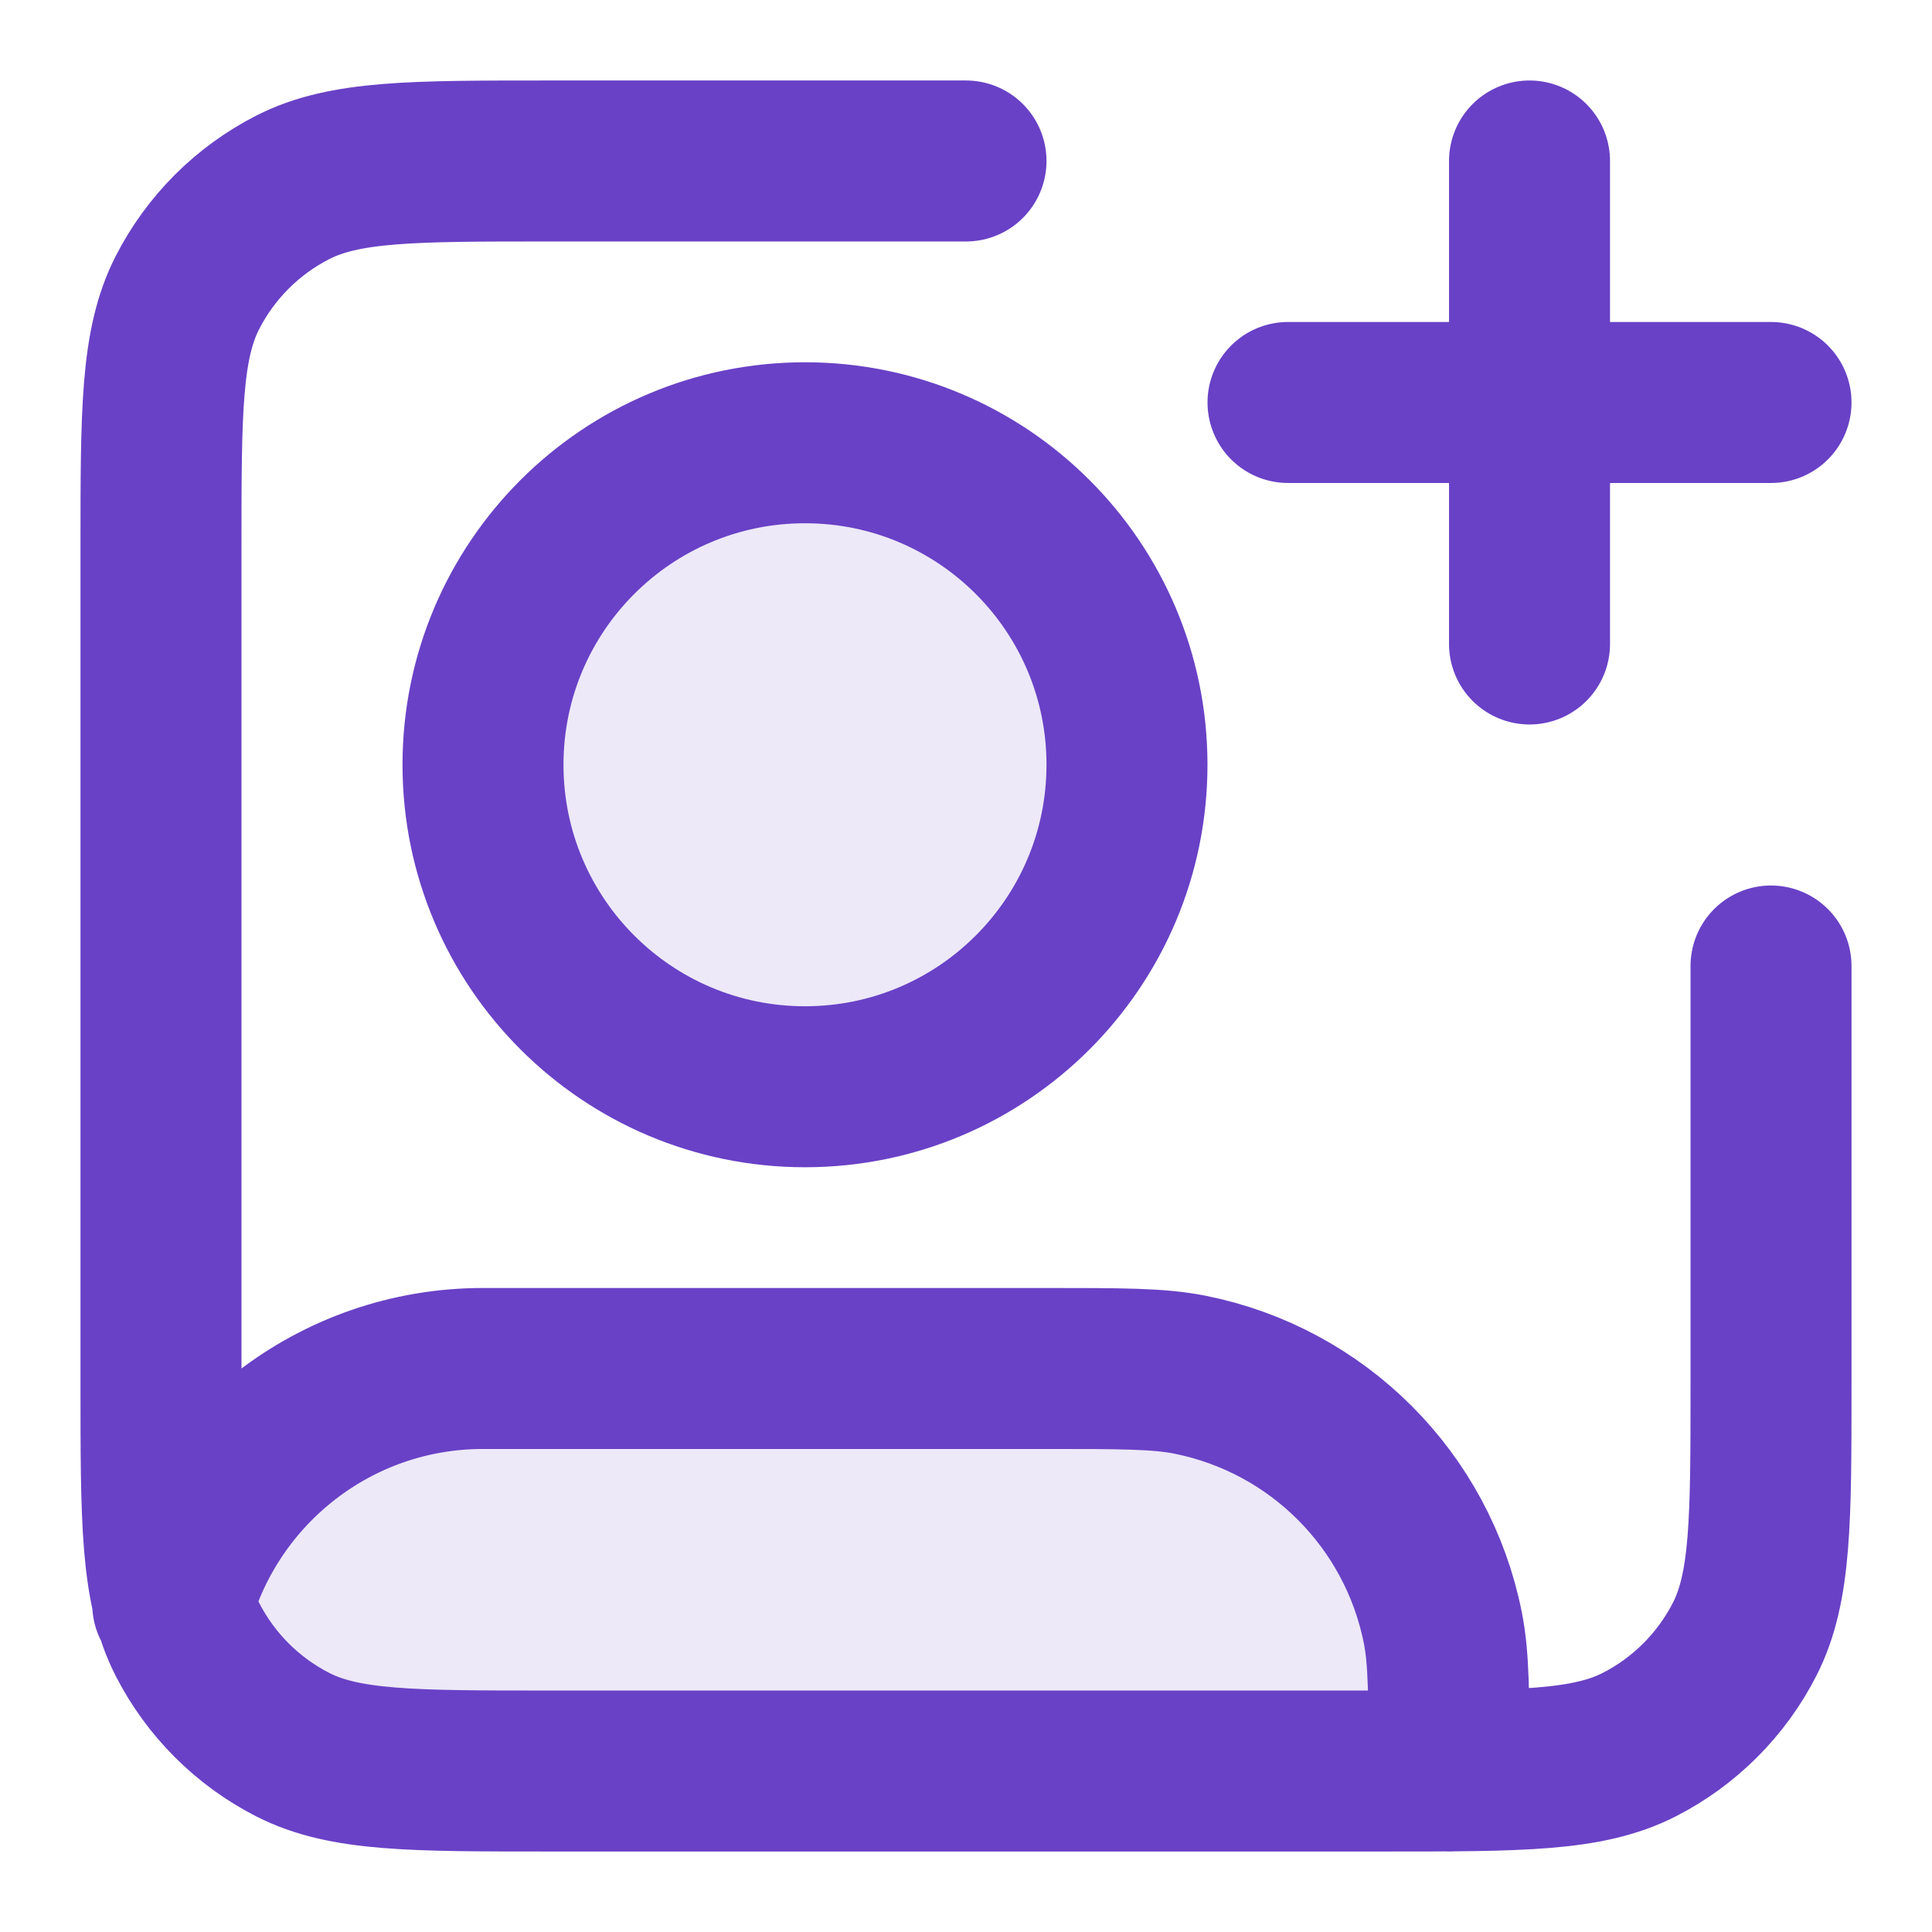 <svg width="40" height="40" viewBox="0 0 40 40" fill="none" xmlns="http://www.w3.org/2000/svg">
<g opacity="0.12">
<path d="M16.667 22.5C20.349 22.5 23.333 19.515 23.333 15.833C23.333 12.151 20.349 9.167 16.667 9.167C12.985 9.167 10 12.151 10 15.833C10 19.515 12.985 22.5 16.667 22.5Z" fill="#6941C6"/>
<path d="M30 36.667C30 35.118 30 34.343 29.872 33.699C29.346 31.055 27.278 28.988 24.634 28.461C23.99 28.333 23.215 28.333 21.666 28.333H10C6.938 28.333 4.358 30.398 3.576 33.211C4.226 35.216 6.11 36.667 8.333 36.667H30Z" fill="#6941C6"/>
</g>
<path d="M31.667 13.333V3.333M26.667 8.333H36.667M36.667 20V28.667C36.667 31.467 36.667 32.867 36.122 33.937C35.642 34.877 34.877 35.642 33.937 36.122C32.867 36.667 31.467 36.667 28.667 36.667H11.333C8.533 36.667 7.133 36.667 6.063 36.122C5.122 35.642 4.358 34.877 3.878 33.937C3.333 32.867 3.333 31.467 3.333 28.667V11.333C3.333 8.533 3.333 7.133 3.878 6.063C4.358 5.123 5.122 4.358 6.063 3.878C7.133 3.333 8.533 3.333 11.333 3.333H20M3.576 33.211C4.358 30.398 6.938 28.333 10 28.333H21.667C23.215 28.333 23.99 28.333 24.634 28.461C27.279 28.988 29.346 31.055 29.872 33.699C30 34.343 30 35.118 30 36.667M23.333 15.833C23.333 19.515 20.349 22.5 16.667 22.5C12.985 22.5 10 19.515 10 15.833C10 12.151 12.985 9.167 16.667 9.167C20.349 9.167 23.333 12.151 23.333 15.833Z" stroke="#6941C6" stroke-width="3.333" stroke-linecap="round" stroke-linejoin="round"/>
</svg>
